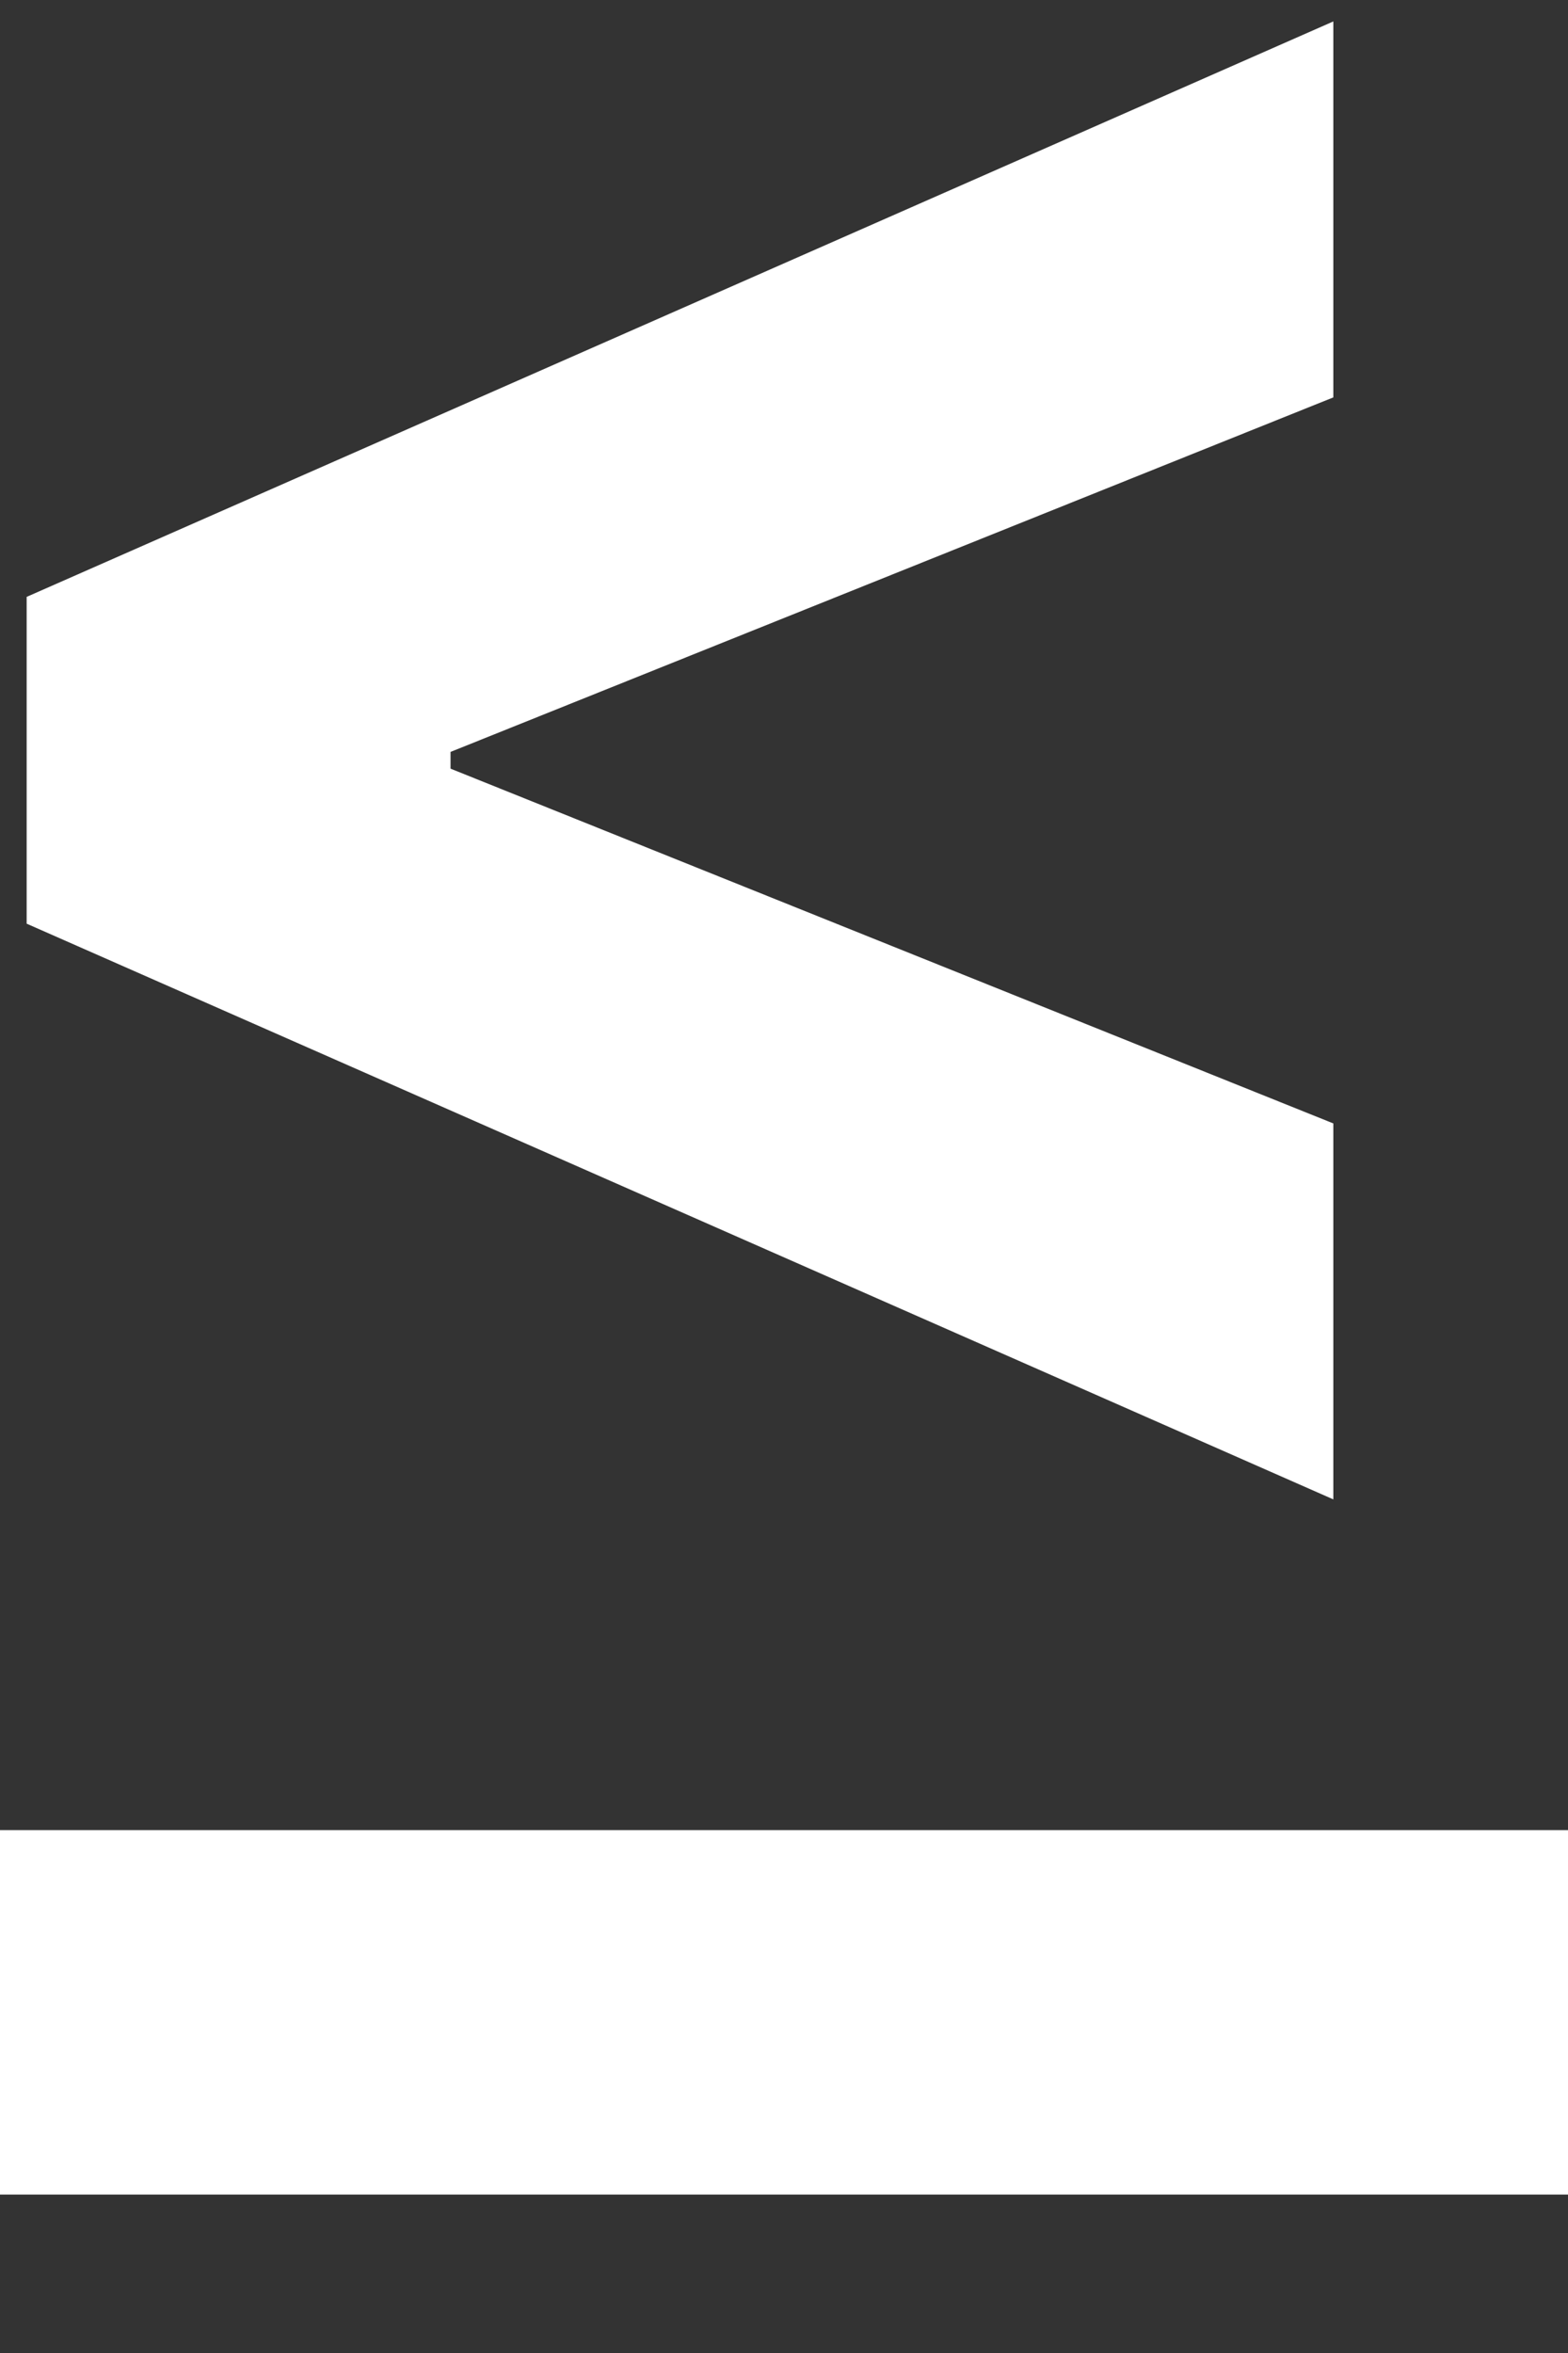 <svg width="6" height="9" viewBox="0 0 6 9" fill="none" xmlns="http://www.w3.org/2000/svg">
<rect x="0" y="0" width="6" height="9" fill="#333333" stroke="none"/>
<path d="M0.102 2.283L0.102 3.533L5.102 5.735V4.297L1.724 2.94V2.876L5.102 1.52L5.102 0.082L0.102 2.283Z" fill="white"/>
<path d="M6 8.394H0V7H6V8.394Z" fill="white"/>
</svg>